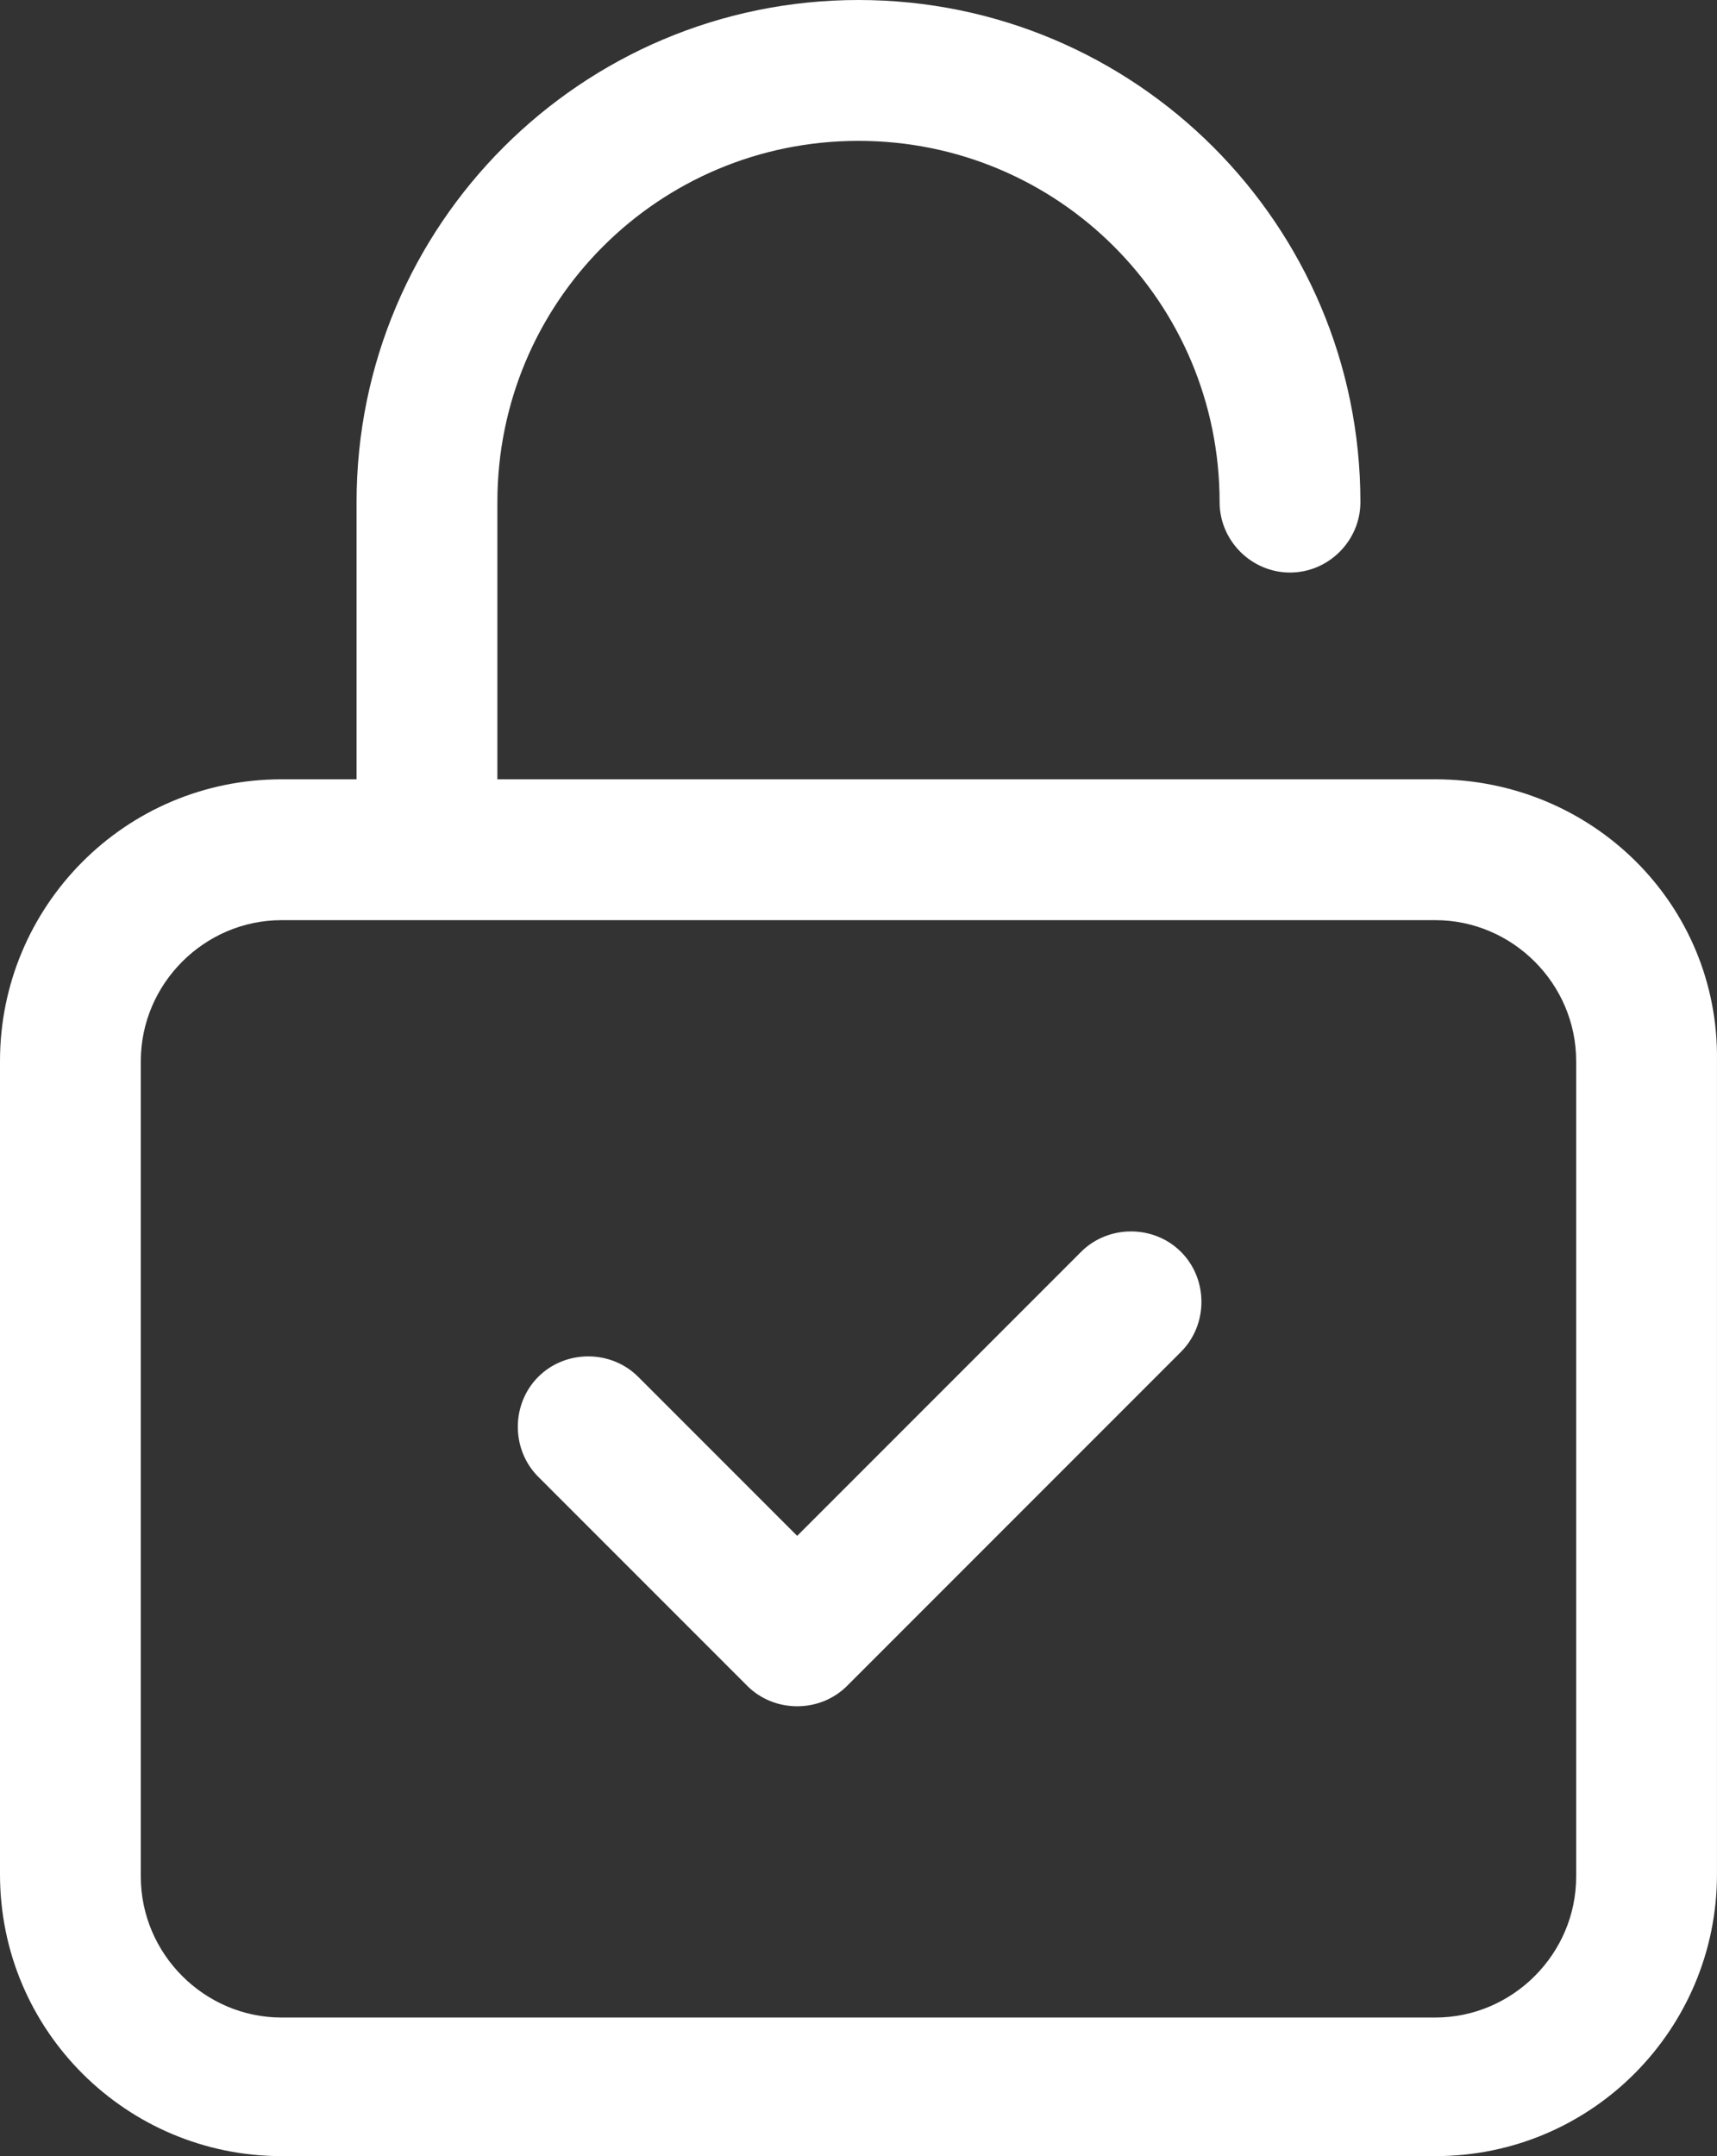 <?xml version="1.0" encoding="UTF-8" standalone="no"?>
<svg
   xmlns:dc="http://purl.org/dc/elements/1.1/"
   xmlns:cc="http://creativecommons.org/ns#"
   xmlns:rdf="http://www.w3.org/1999/02/22-rdf-syntax-ns#"
   xmlns:svg="http://www.w3.org/2000/svg"
   xmlns="http://www.w3.org/2000/svg"
   xmlns:sodipodi="http://sodipodi.sourceforge.net/DTD/sodipodi-0.dtd"
   xmlns:inkscape="http://www.inkscape.org/namespaces/inkscape"
   version="1.1"
   x="0px"
   y="0px"
   viewBox="0 0 75.601 94.9"
   xml:space="preserve"
   id="svg26"
   sodipodi:docname="lock.svg"
   width="75.601"
   height="94.9"
   inkscape:version="0.92.5 (2060ec1f9f, 2020-04-08)"><rect x="0" y="0" width="75.601" height="94.9" fill="#333333" stroke="none"/><defs
     id="defs30" /><sodipodi:namedview
     pagecolor="#000000"
     bordercolor="#666666"
     borderopacity="1"
     objecttolerance="10"
     gridtolerance="10"
     guidetolerance="10"
     inkscape:pageopacity="0"
     inkscape:pageshadow="2"
     inkscape:window-width="1848"
     inkscape:window-height="1016"
     id="namedview28"
     showgrid="false"
     fit-margin-top="0"
     fit-margin-left="0"
     fit-margin-right="0"
     fit-margin-bottom="0"
     inkscape:zoom="5.3400704"
     inkscape:cx="3.2640013"
     inkscape:cy="45.072152"
     inkscape:window-x="1512"
     inkscape:window-y="27"
     inkscape:window-maximized="1"
     inkscape:current-layer="g16" /><g
     id="g16"
     transform="translate(-12.2,-2.5)"><path
       d="M 75.4,36.8 H 34.1 V 24.6 c 0,-8.8 7.1,-15.9 15.9,-15.9 8.8,0 15.9,7.1 15.9,15.9 0,1.7 1.4,3.1 3.1,3.1 1.7,0 3.1,-1.4 3.1,-3.1 C 72.1,12.4 62.2,2.5 50,2.5 37.8,2.5 27.9,12.4 27.9,24.6 v 12.2 h -3.3 c -6.9,0 -12.4,5.6 -12.4,12.4 V 85 c 0,6.9 5.6,12.4 12.4,12.4 h 50.8 c 6.9,0 12.4,-5.6 12.4,-12.4 V 49.2 C 87.9,42.3 82.3,36.8 75.4,36.8 Z m 6.2,48.3 c 0,3.4 -2.8,6.2 -6.2,6.2 H 24.6 c -3.4,0 -6.2,-2.8 -6.2,-6.2 V 49.2 c 0,-3.4 2.8,-6.2 6.2,-6.2 h 50.8 c 3.4,0 6.2,2.8 6.2,6.2 z"
       id="path12"
       inkscape:connector-curvature="0"
       style="fill:#ffffff;fill-opacity:1" /><path
       d="m 59.8,57.6 -12.5,12.5 -7,-7 c -1.2,-1.2 -3.2,-1.2 -4.4,0 -1.2,1.2 -1.2,3.2 0,4.4 l 9.2,9.2 c 0.6,0.6 1.4,0.9 2.2,0.9 0.8,0 1.6,-0.3 2.2,-0.9 L 64.2,62 c 1.2,-1.2 1.2,-3.2 0,-4.4 -1.2,-1.2 -3.2,-1.2 -4.4,0 z"
       id="path14"
       inkscape:connector-curvature="0"
       style="fill:#ffffff;fill-opacity:1" /></g></svg>